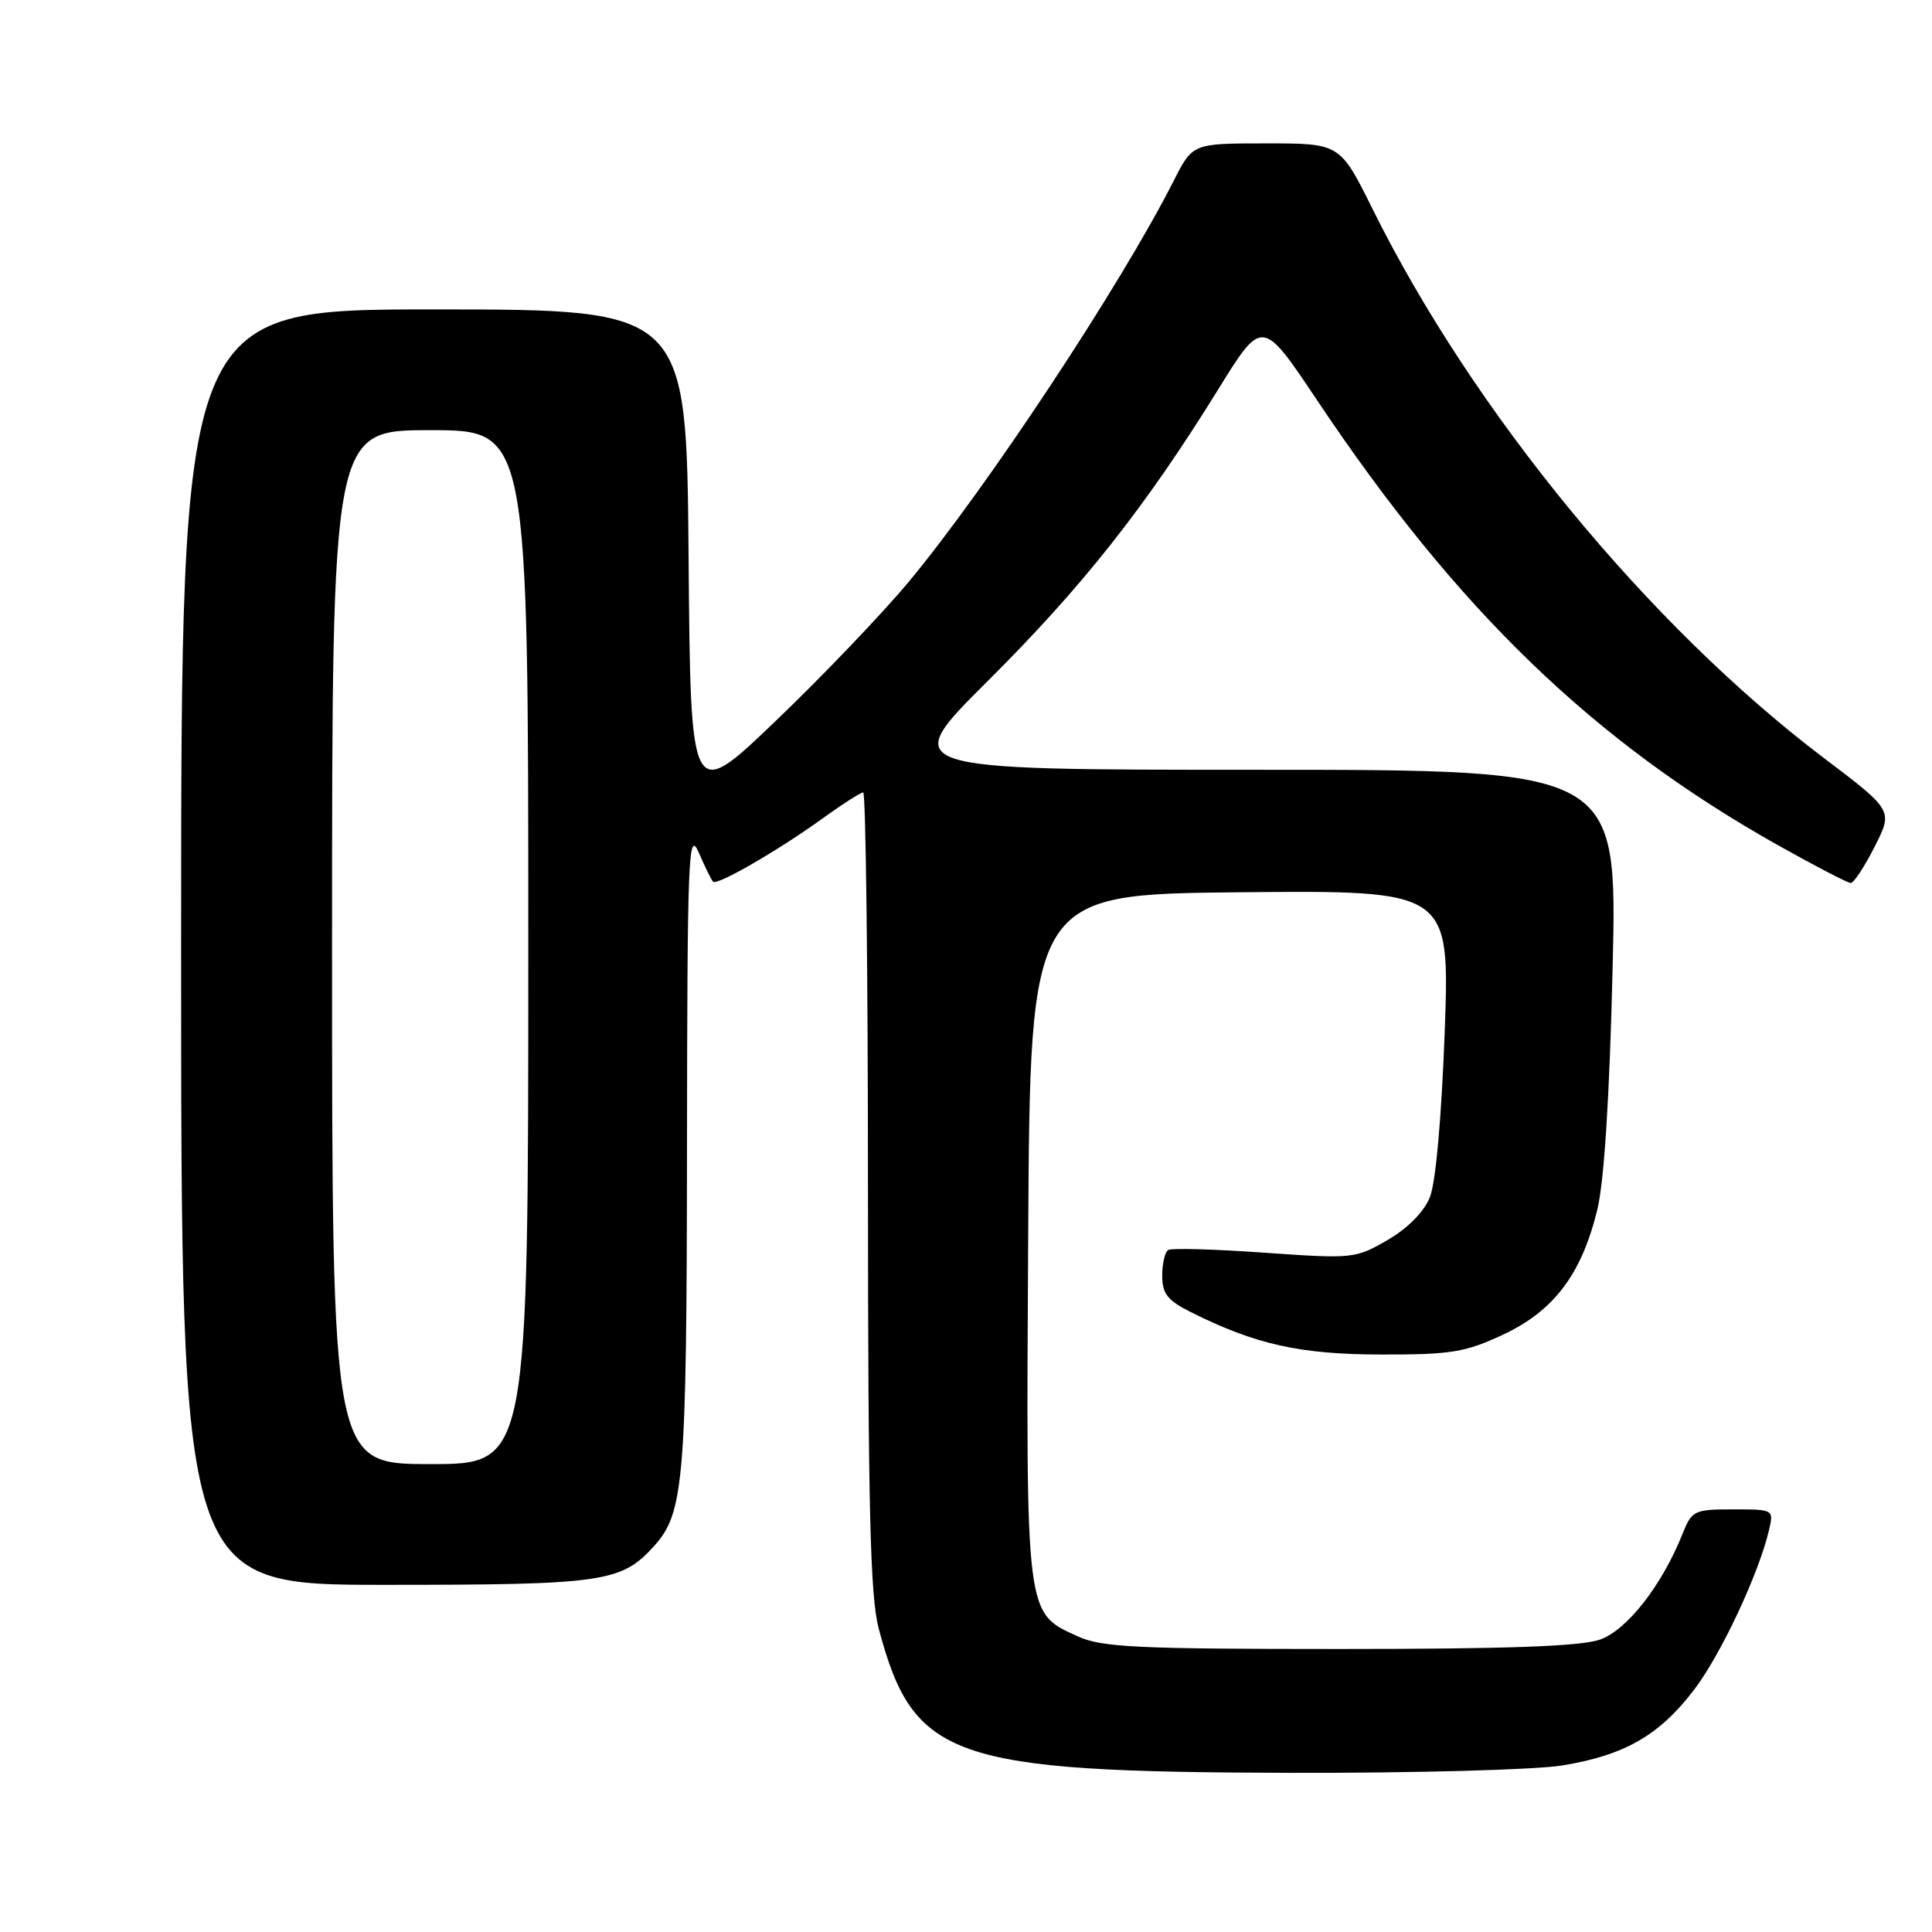 <?xml version="1.0" encoding="UTF-8" standalone="no"?>
<!DOCTYPE svg PUBLIC "-//W3C//DTD SVG 1.1//EN" "http://www.w3.org/Graphics/SVG/1.1/DTD/svg11.dtd" >
<svg xmlns="http://www.w3.org/2000/svg" xmlns:xlink="http://www.w3.org/1999/xlink" version="1.1" viewBox="0 0 256 256">
 <g >
 <path fill="currentColor"
d=" M 206.96 233.94 C 215.26 232.59 219.86 229.95 224.47 223.91 C 228.02 219.26 233.05 208.53 234.40 202.75 C 235.04 200.01 235.02 200.00 229.64 200.00 C 224.48 200.00 224.18 200.15 222.94 203.25 C 220.21 210.08 215.61 215.97 212.02 217.25 C 209.49 218.15 199.76 218.50 177.50 218.50 C 150.67 218.50 146.00 218.28 142.82 216.83 C 135.86 213.67 135.95 214.42 136.24 163.78 C 136.50 118.50 136.50 118.50 164.31 118.23 C 192.11 117.97 192.11 117.97 191.43 136.73 C 191.01 148.10 190.24 156.74 189.46 158.65 C 188.68 160.59 186.51 162.78 183.84 164.32 C 179.60 166.78 179.24 166.81 167.54 165.99 C 160.96 165.52 155.23 165.36 154.79 165.63 C 154.36 165.90 154.00 167.43 154.00 169.04 C 154.00 171.41 154.70 172.31 157.75 173.84 C 166.31 178.14 172.26 179.47 183.00 179.48 C 192.30 179.50 194.15 179.19 199.18 176.84 C 205.92 173.68 209.58 168.82 211.66 160.25 C 212.56 156.53 213.28 145.23 213.68 128.25 C 214.31 102.00 214.31 102.00 166.69 102.00 C 119.07 102.00 119.07 102.00 130.87 90.25 C 143.39 77.79 151.79 67.16 161.38 51.66 C 167.25 42.16 167.25 42.16 174.50 53.00 C 193.12 80.87 211.20 98.32 235.69 112.05 C 240.54 114.77 244.83 117.00 245.23 117.00 C 245.64 117.00 247.06 114.84 248.40 112.19 C 250.84 107.38 250.84 107.38 241.67 100.44 C 218.46 82.87 195.20 54.58 181.87 27.69 C 177.55 19.00 177.55 19.00 167.79 19.00 C 158.03 19.00 158.03 19.00 155.52 23.96 C 148.52 37.77 130.76 64.65 120.39 77.12 C 116.90 81.31 108.98 89.60 102.77 95.54 C 91.50 106.34 91.50 106.34 91.24 73.67 C 90.97 41.00 90.97 41.00 57.49 41.00 C 24.00 41.00 24.00 41.00 24.00 125.50 C 24.00 210.00 24.00 210.00 51.03 210.00 C 79.95 210.00 82.33 209.66 86.65 204.88 C 90.64 200.47 90.99 196.34 91.03 152.00 C 91.07 113.35 91.21 109.81 92.58 112.95 C 93.40 114.85 94.26 116.60 94.49 116.83 C 95.03 117.37 103.23 112.63 109.13 108.35 C 111.68 106.51 114.05 105.00 114.38 105.00 C 114.72 105.00 115.01 128.74 115.01 157.75 C 115.02 199.86 115.31 211.56 116.43 215.78 C 121.03 233.08 125.96 234.80 171.00 234.91 C 187.22 234.95 203.41 234.51 206.96 233.94 Z  M 44.00 125.50 C 44.00 57.00 44.00 57.00 57.00 57.00 C 70.00 57.00 70.00 57.00 70.00 125.50 C 70.00 194.00 70.00 194.00 57.00 194.00 C 44.00 194.00 44.00 194.00 44.00 125.50 Z "/>
</g>
</svg>